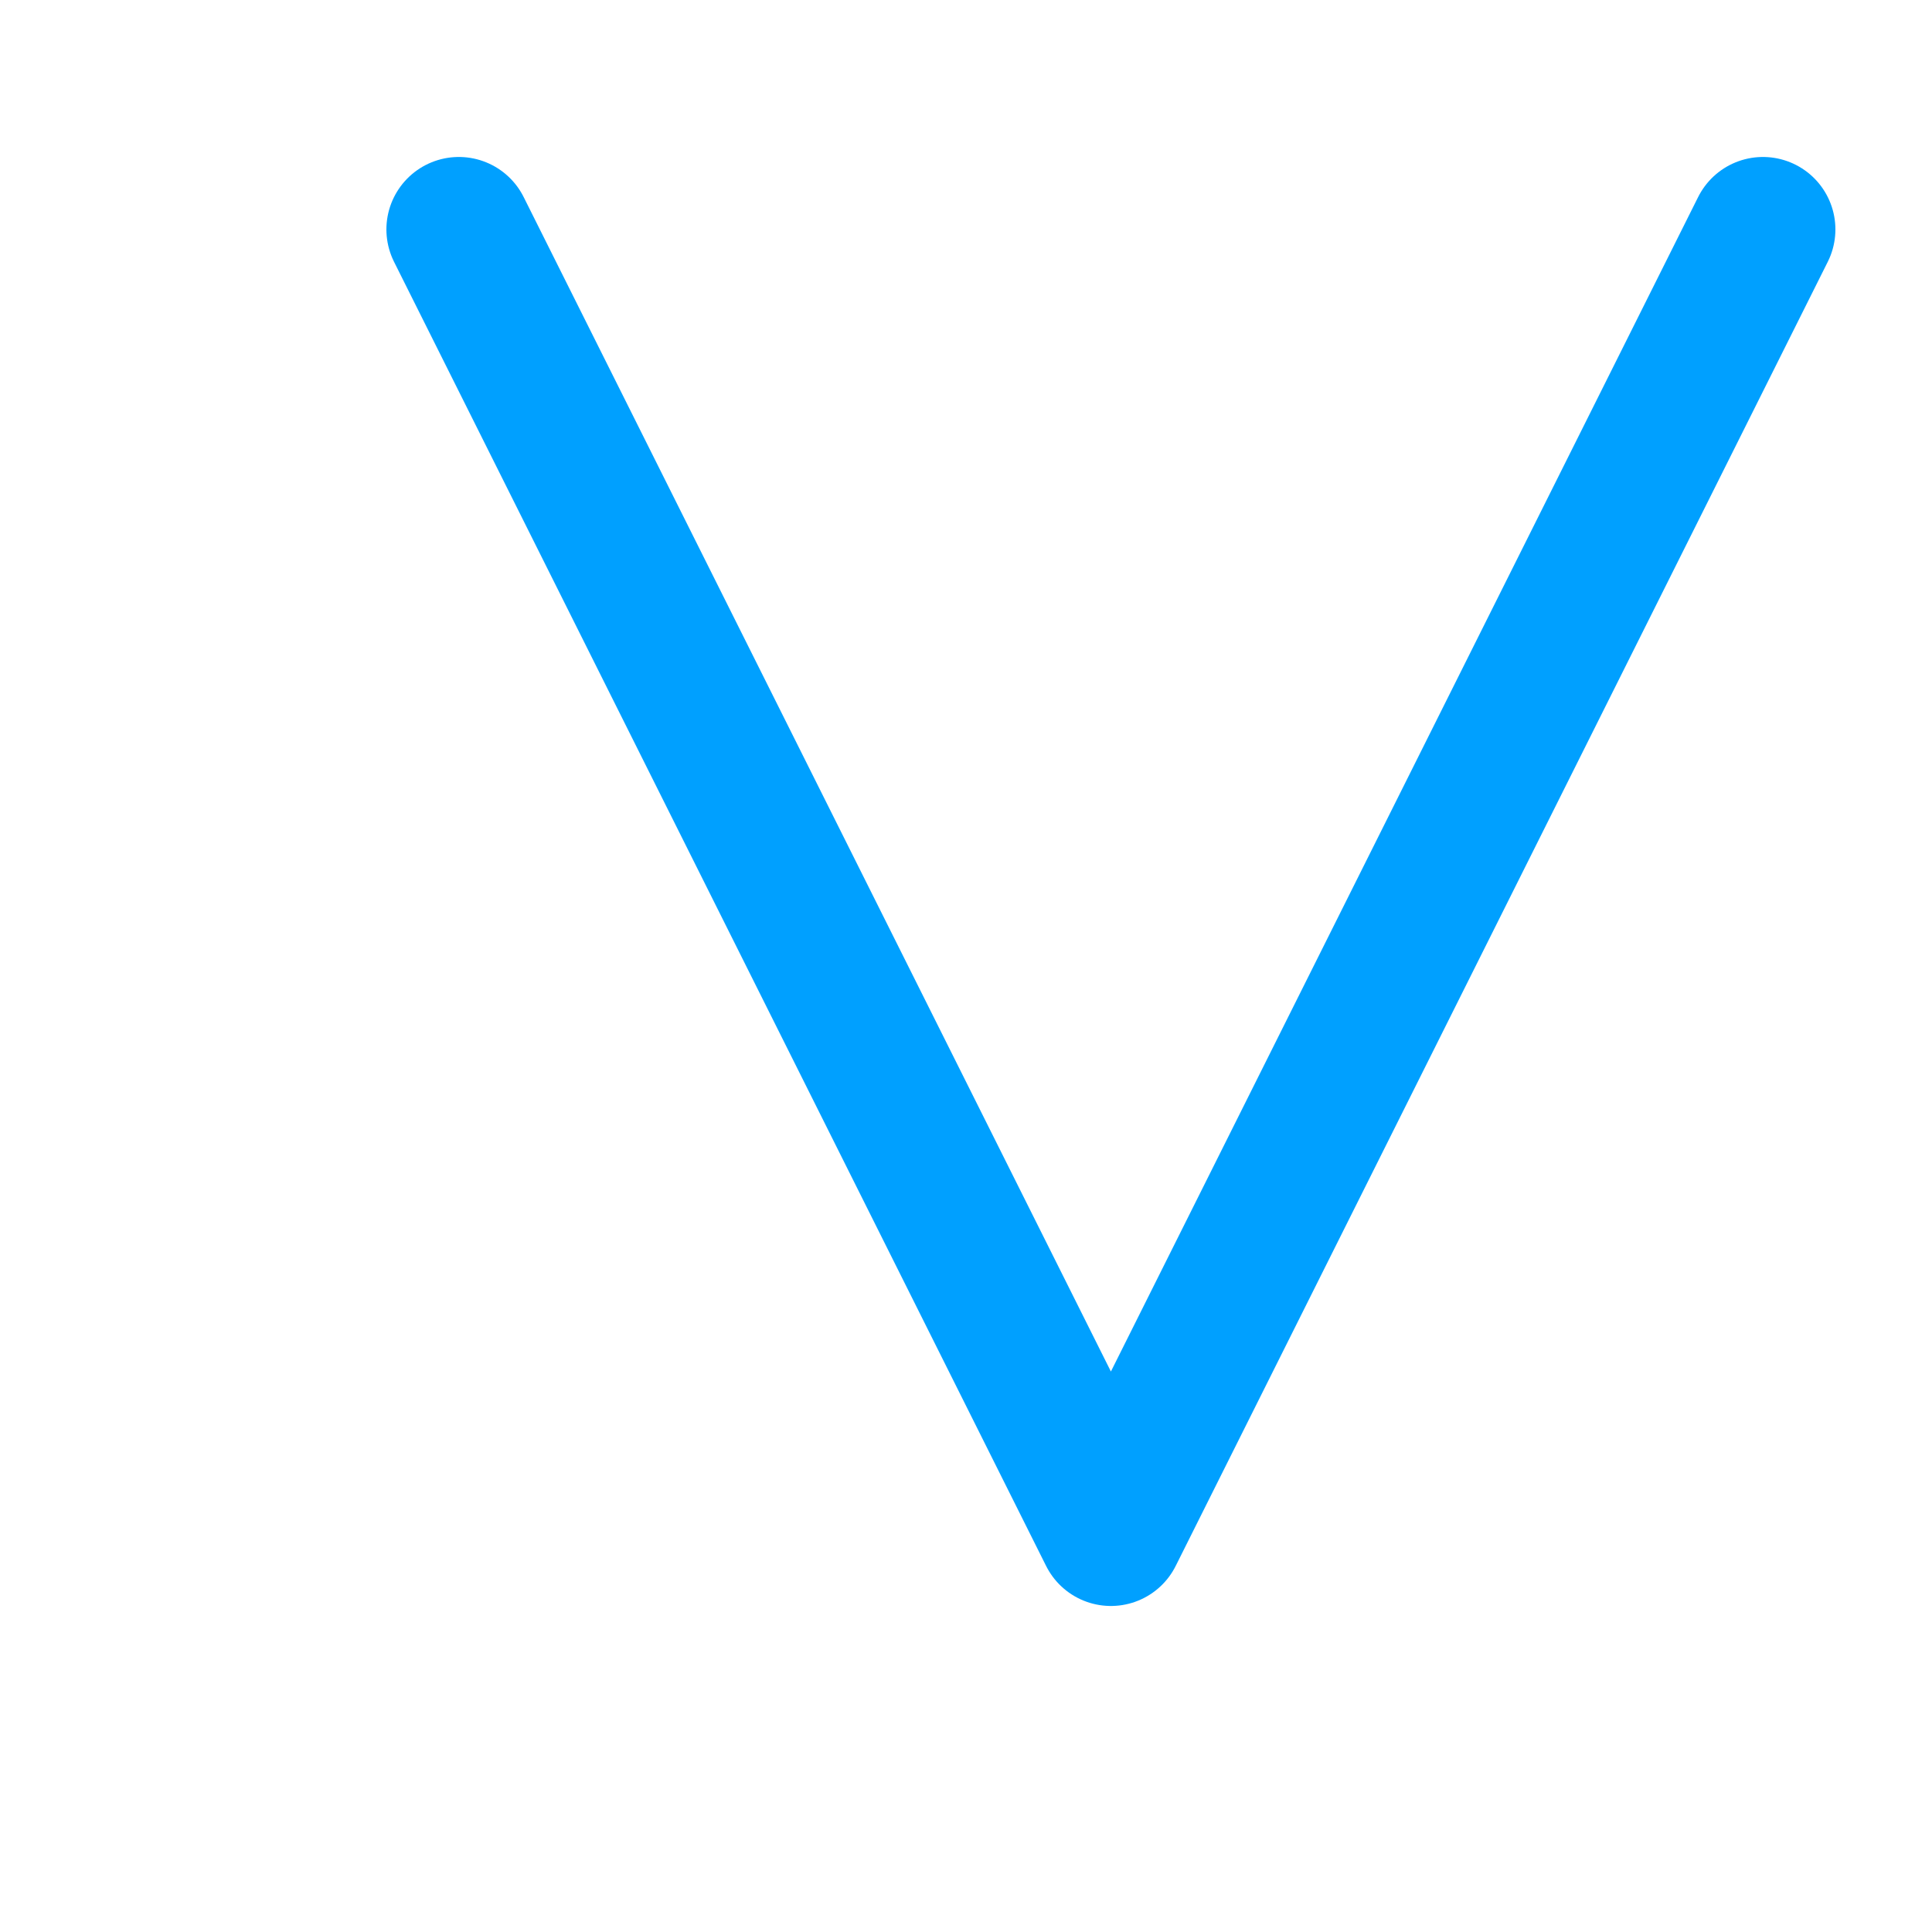 <svg xmlns="http://www.w3.org/2000/svg" viewBox="-20 -20 160 140" width="32" height="32">
  <path d="M18-11L72,97L126-11" fill="none" stroke="#00A0FF" stroke-width="12" stroke-linecap="round" stroke-linejoin="round" />
</svg> 